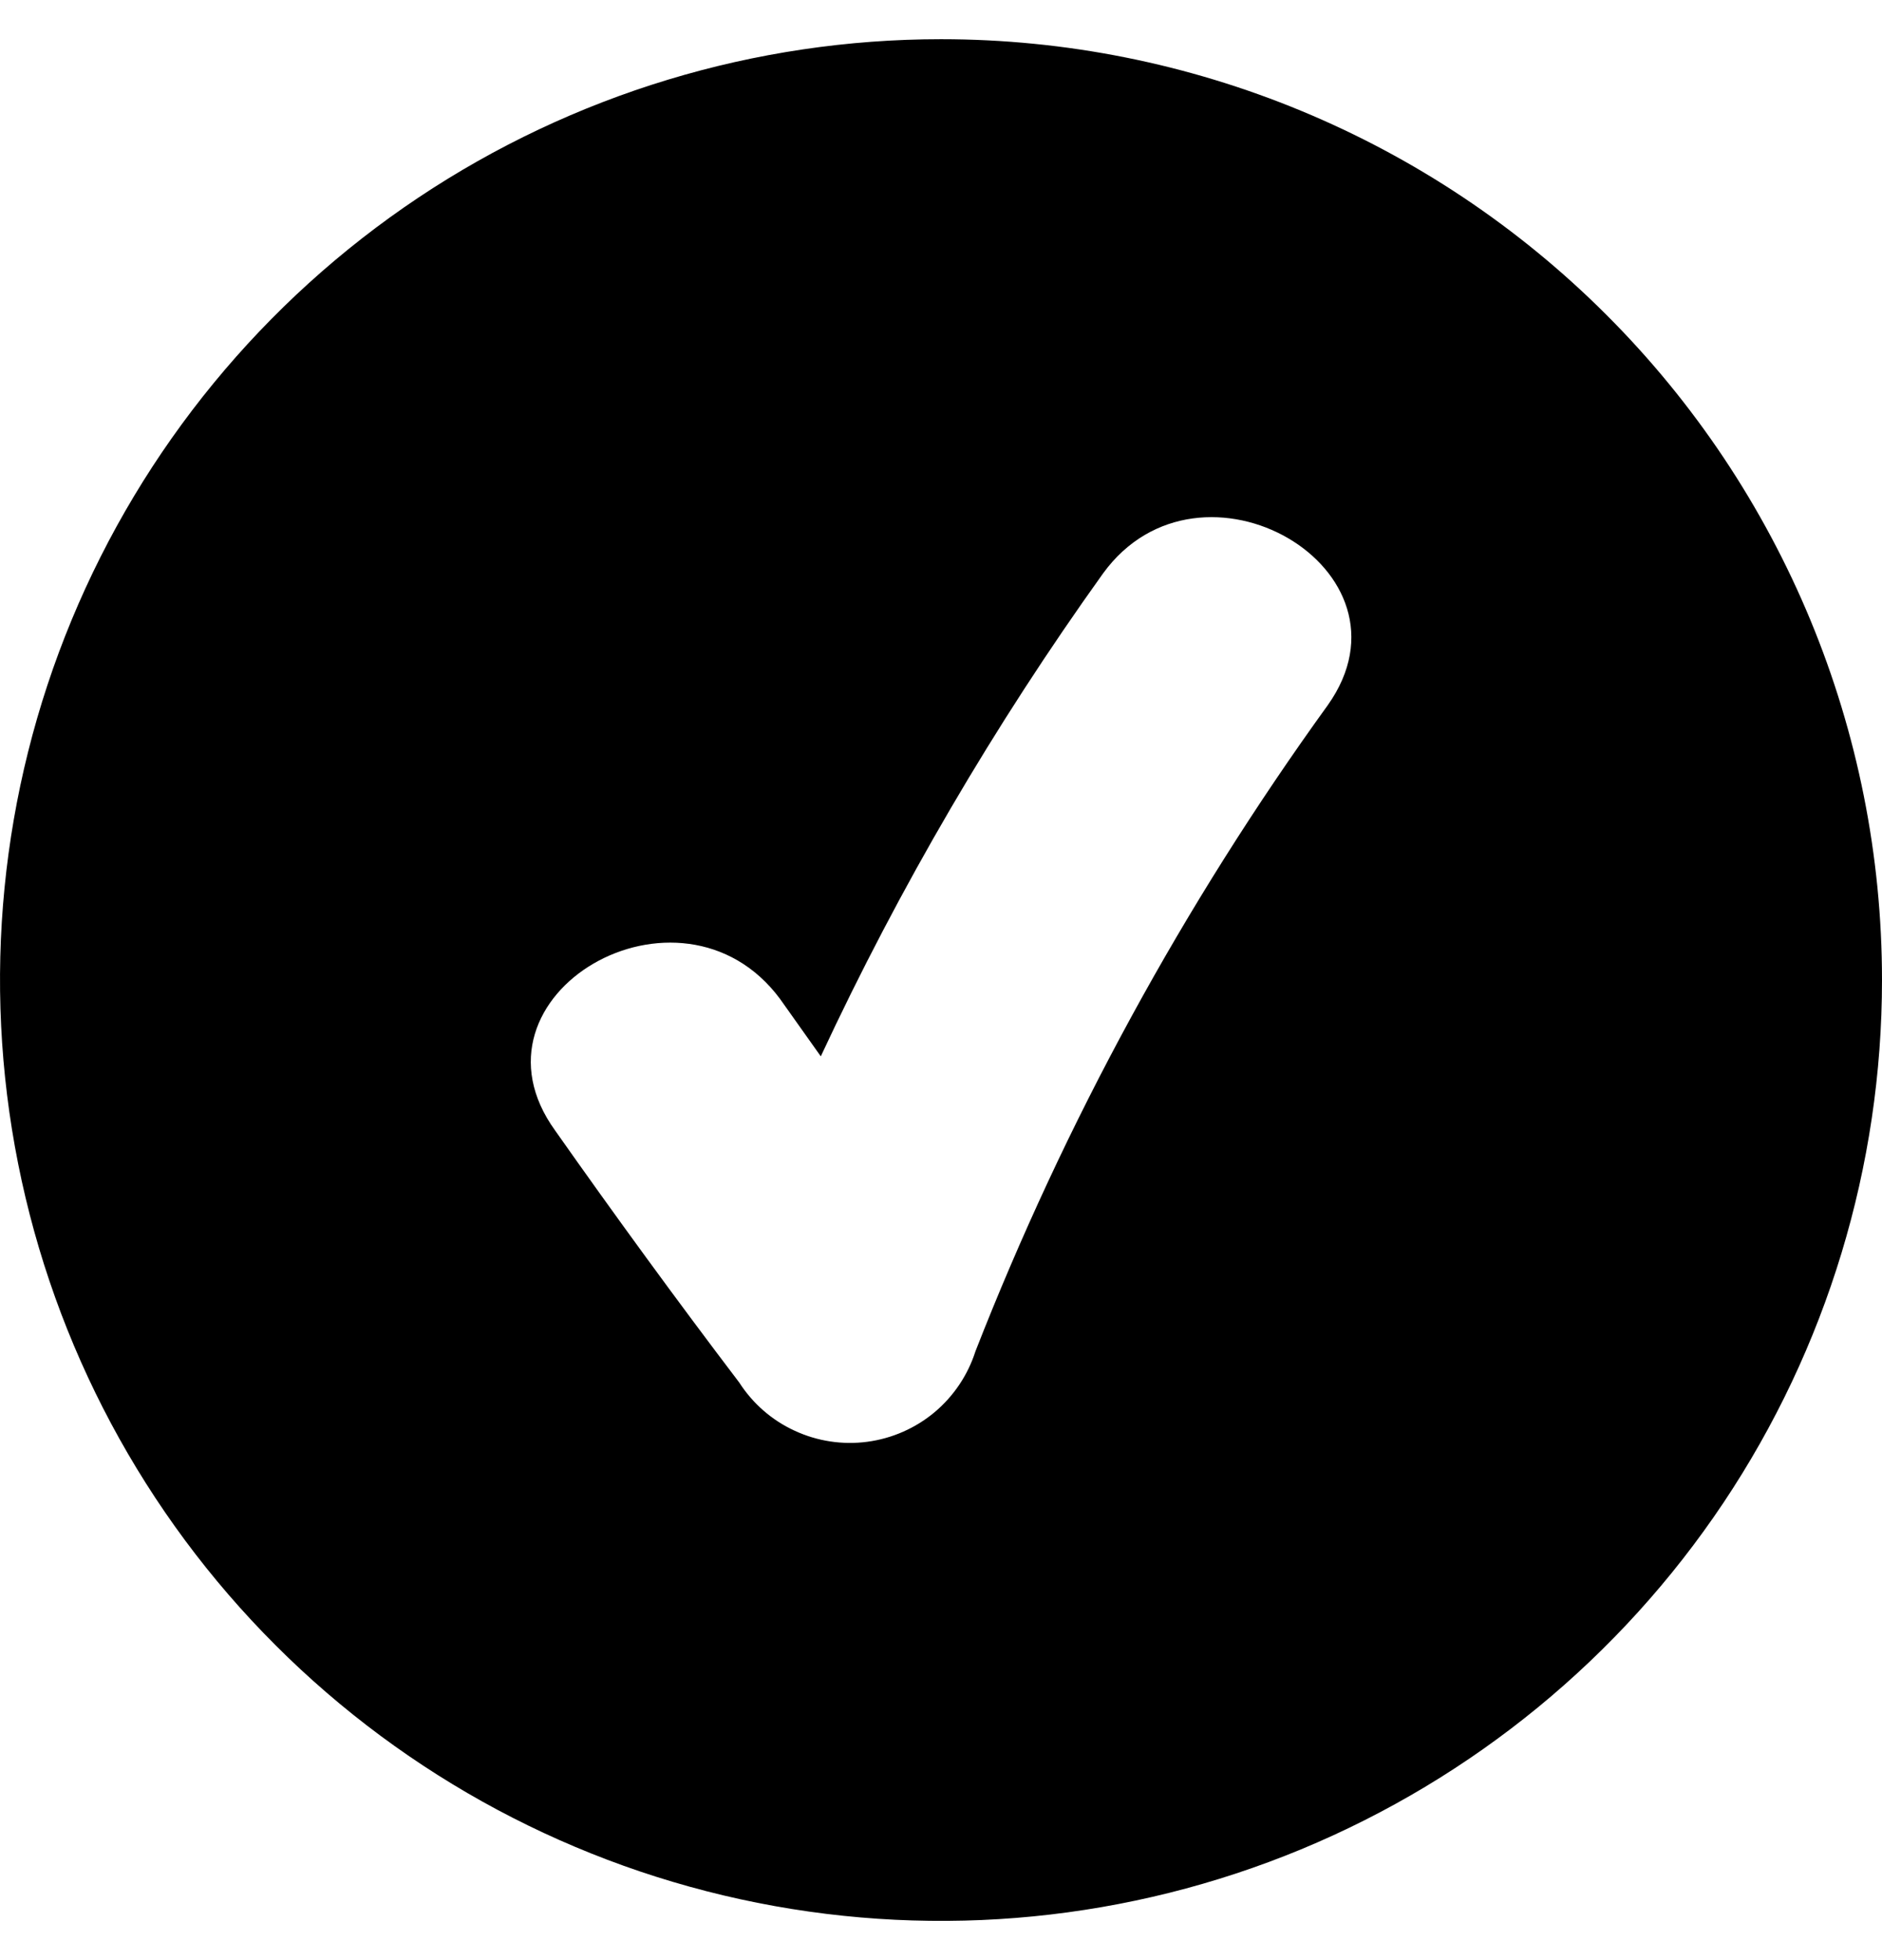 <svg width="24" height="25" viewBox="0 0 24 25" fill="none" xmlns="http://www.w3.org/2000/svg">
<path d="M12 0.5C9.627 0.5 7.307 1.204 5.333 2.522C3.36 3.841 1.822 5.715 0.913 7.908C0.005 10.101 -0.232 12.513 0.231 14.841C0.694 17.169 1.836 19.307 3.515 20.985C5.193 22.663 7.331 23.806 9.659 24.269C11.987 24.732 14.399 24.495 16.592 23.587C18.785 22.678 20.659 21.14 21.978 19.167C23.296 17.194 24 14.873 24 12.5C24 9.317 22.736 6.265 20.485 4.015C18.235 1.764 15.183 0.5 12 0.5V0.5ZM16.933 8.993C15.094 11.539 13.584 14.308 12.44 17.233C12.343 17.537 12.162 17.807 11.918 18.012C11.674 18.216 11.376 18.347 11.06 18.389C10.744 18.431 10.423 18.382 10.134 18.248C9.844 18.115 9.599 17.901 9.427 17.633C8.627 16.58 7.84 15.5 7.08 14.42C5.827 12.687 8.68 11.033 9.947 12.74L10.467 13.473C11.473 11.313 12.679 9.251 14.067 7.313C15.307 5.607 18.16 7.26 16.933 8.993Z" fill="black"/>
</svg>
